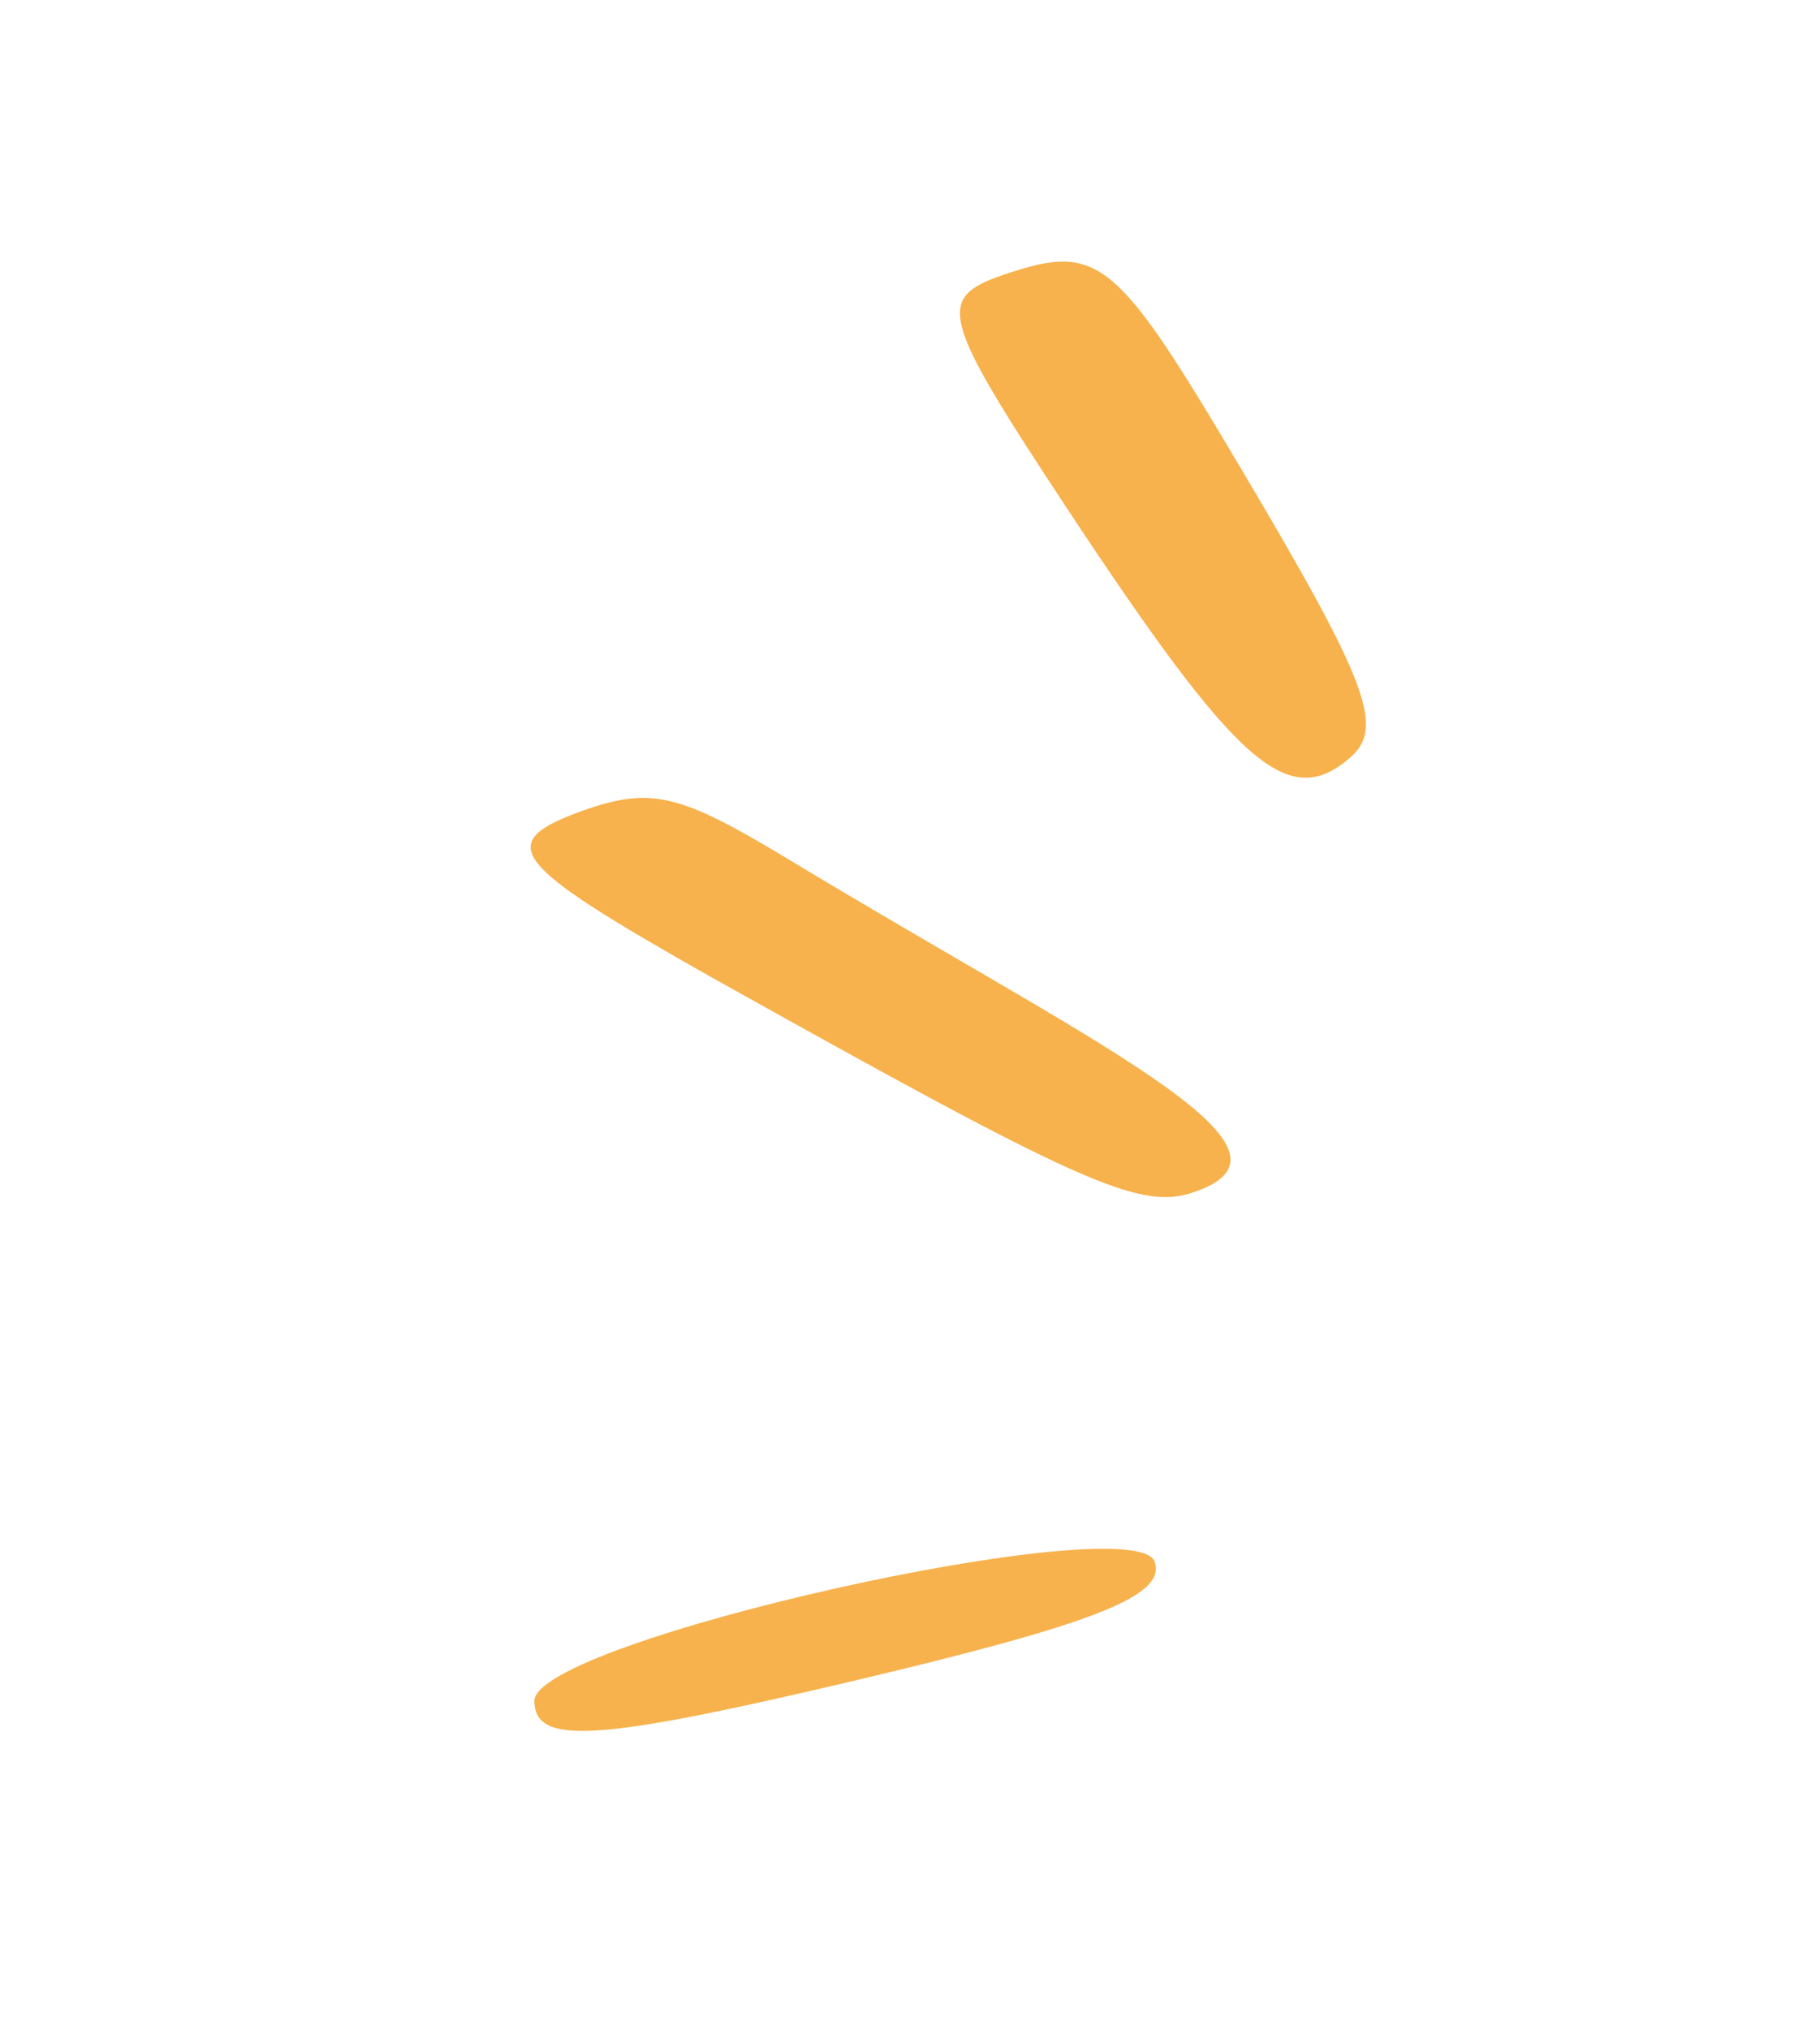 <svg width="183" height="204" viewBox="0 0 183 204" fill="none" xmlns="http://www.w3.org/2000/svg">
<path d="M116.1 157.019C117.285 160.459 110.131 163.257 85.646 169.048C59.724 175.159 53.804 175.455 53.729 171.037C53.693 164.959 114.056 151.51 116.1 157.019Z" fill="#F7B24D"/>
<path d="M100.99 27.599C110.447 24.409 112.157 25.807 124.647 46.884C137.569 68.639 139.235 73.124 135.784 76.154C129.505 81.618 124.429 77.076 107.244 51.054C94.576 31.848 94.01 29.954 100.99 27.599Z" fill="#F7B24D"/>
<path d="M58.605 81.506C65.377 79.112 68.266 79.784 78.736 86.072C109.732 104.856 133.205 115.535 119.937 119.901C114.533 121.724 108.449 118.894 71.54 98.264C51.184 86.752 49.563 84.776 58.605 81.506Z" fill="#F7B24D"/>
</svg>
